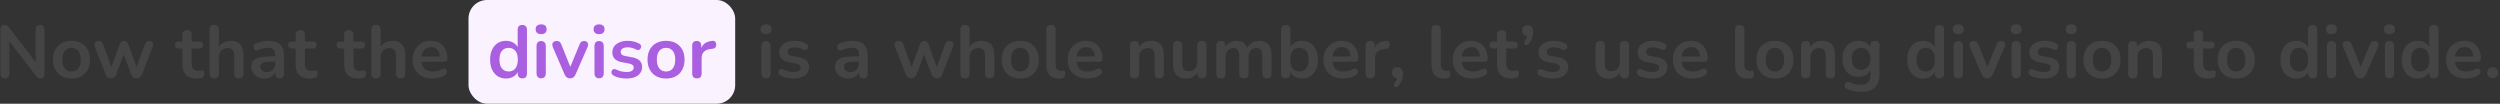 <svg width="675" height="28" viewBox="0 0 675 28" fill="none" xmlns="http://www.w3.org/2000/svg">
<rect x="0" y="0" width="675" height="28" fill="#333333" stroke="none"/>
<path d="M1.33 21.16C0.943 21.16 0.643 21.053 0.43 20.84C0.23 20.627 0.13 20.32 0.13 19.92V8.02C0.13 7.607 0.23 7.293 0.43 7.08C0.643 6.853 0.917 6.74 1.25 6.74C1.557 6.74 1.783 6.8 1.93 6.92C2.09 7.027 2.277 7.213 2.49 7.48L10.15 17.42H9.63V7.96C9.63 7.573 9.73 7.273 9.93 7.06C10.143 6.847 10.443 6.74 10.83 6.74C11.216 6.74 11.51 6.847 11.71 7.06C11.91 7.273 12.01 7.573 12.01 7.96V19.96C12.01 20.333 11.916 20.627 11.73 20.84C11.543 21.053 11.29 21.16 10.97 21.16C10.663 21.16 10.416 21.1 10.23 20.98C10.056 20.86 9.863 20.667 9.65 20.4L2.01 10.46H2.51V19.92C2.51 20.32 2.41 20.627 2.21 20.84C2.01 21.053 1.717 21.16 1.33 21.16ZM19.311 21.2C18.297 21.2 17.417 20.993 16.671 20.58C15.924 20.167 15.344 19.58 14.931 18.82C14.517 18.047 14.311 17.14 14.311 16.1C14.311 15.313 14.424 14.613 14.651 14C14.891 13.373 15.231 12.84 15.671 12.4C16.111 11.947 16.637 11.607 17.251 11.38C17.864 11.14 18.551 11.02 19.311 11.02C20.324 11.02 21.204 11.227 21.951 11.64C22.697 12.053 23.277 12.64 23.691 13.4C24.104 14.16 24.311 15.06 24.311 16.1C24.311 16.887 24.191 17.593 23.951 18.22C23.724 18.847 23.391 19.387 22.951 19.84C22.511 20.28 21.984 20.62 21.371 20.86C20.757 21.087 20.071 21.2 19.311 21.2ZM19.311 19.3C19.804 19.3 20.237 19.18 20.611 18.94C20.984 18.7 21.271 18.347 21.471 17.88C21.684 17.4 21.791 16.807 21.791 16.1C21.791 15.033 21.564 14.24 21.111 13.72C20.657 13.187 20.057 12.92 19.311 12.92C18.817 12.92 18.384 13.04 18.011 13.28C17.637 13.507 17.344 13.86 17.131 14.34C16.931 14.807 16.831 15.393 16.831 16.1C16.831 17.153 17.057 17.953 17.511 18.5C17.964 19.033 18.564 19.3 19.311 19.3ZM29.959 21.16C29.626 21.16 29.339 21.08 29.099 20.92C28.859 20.747 28.666 20.48 28.519 20.12L25.619 12.72C25.499 12.4 25.459 12.12 25.499 11.88C25.552 11.627 25.679 11.427 25.879 11.28C26.079 11.133 26.346 11.06 26.679 11.06C26.972 11.06 27.212 11.133 27.399 11.28C27.586 11.413 27.746 11.673 27.879 12.06L30.299 18.72H29.839L32.339 11.9C32.446 11.607 32.586 11.393 32.759 11.26C32.946 11.127 33.186 11.06 33.479 11.06C33.772 11.06 34.012 11.133 34.199 11.28C34.386 11.413 34.526 11.62 34.619 11.9L37.079 18.72H36.659L39.099 12C39.232 11.64 39.399 11.393 39.599 11.26C39.812 11.127 40.046 11.06 40.299 11.06C40.619 11.06 40.866 11.14 41.039 11.3C41.212 11.46 41.312 11.667 41.339 11.92C41.366 12.16 41.319 12.427 41.199 12.72L38.319 20.12C38.186 20.467 37.992 20.727 37.739 20.9C37.499 21.073 37.212 21.16 36.879 21.16C36.546 21.16 36.252 21.073 35.999 20.9C35.759 20.727 35.572 20.467 35.439 20.12L32.819 13.18H33.959L31.399 20.1C31.266 20.46 31.079 20.727 30.839 20.9C30.599 21.073 30.306 21.16 29.959 21.16ZM53.139 21.2C52.273 21.2 51.546 21.053 50.959 20.76C50.386 20.467 49.959 20.04 49.679 19.48C49.399 18.907 49.259 18.2 49.259 17.36V13.1H48.219C47.899 13.1 47.653 13.02 47.479 12.86C47.306 12.687 47.219 12.453 47.219 12.16C47.219 11.853 47.306 11.62 47.479 11.46C47.653 11.3 47.899 11.22 48.219 11.22H49.259V9.4C49.259 8.987 49.366 8.673 49.579 8.46C49.806 8.247 50.119 8.14 50.519 8.14C50.919 8.14 51.226 8.247 51.439 8.46C51.653 8.673 51.759 8.987 51.759 9.4V11.22H53.879C54.199 11.22 54.446 11.3 54.619 11.46C54.793 11.62 54.879 11.853 54.879 12.16C54.879 12.453 54.793 12.687 54.619 12.86C54.446 13.02 54.199 13.1 53.879 13.1H51.759V17.22C51.759 17.86 51.899 18.34 52.179 18.66C52.459 18.98 52.913 19.14 53.539 19.14C53.766 19.14 53.966 19.12 54.139 19.08C54.313 19.04 54.466 19.013 54.599 19C54.759 18.987 54.893 19.04 54.999 19.16C55.106 19.267 55.159 19.493 55.159 19.84C55.159 20.107 55.113 20.347 55.019 20.56C54.939 20.76 54.786 20.9 54.559 20.98C54.386 21.033 54.159 21.08 53.879 21.12C53.599 21.173 53.353 21.2 53.139 21.2ZM57.829 21.16C57.429 21.16 57.122 21.053 56.909 20.84C56.696 20.613 56.589 20.293 56.589 19.88V8C56.589 7.587 56.696 7.273 56.909 7.06C57.122 6.847 57.429 6.74 57.829 6.74C58.229 6.74 58.536 6.847 58.749 7.06C58.976 7.273 59.089 7.587 59.089 8V13.18H58.809C59.102 12.473 59.556 11.94 60.169 11.58C60.796 11.207 61.502 11.02 62.289 11.02C63.076 11.02 63.722 11.167 64.229 11.46C64.736 11.753 65.116 12.2 65.369 12.8C65.622 13.387 65.749 14.133 65.749 15.04V19.88C65.749 20.293 65.642 20.613 65.429 20.84C65.216 21.053 64.909 21.16 64.509 21.16C64.109 21.16 63.796 21.053 63.569 20.84C63.356 20.613 63.249 20.293 63.249 19.88V15.16C63.249 14.4 63.102 13.847 62.809 13.5C62.529 13.153 62.089 12.98 61.489 12.98C60.756 12.98 60.169 13.213 59.729 13.68C59.302 14.133 59.089 14.74 59.089 15.5V19.88C59.089 20.733 58.669 21.16 57.829 21.16ZM71.508 21.2C70.802 21.2 70.168 21.067 69.608 20.8C69.062 20.52 68.628 20.147 68.308 19.68C68.002 19.213 67.848 18.687 67.848 18.1C67.848 17.38 68.035 16.813 68.408 16.4C68.782 15.973 69.388 15.667 70.228 15.48C71.068 15.293 72.195 15.2 73.608 15.2H74.608V16.64H73.628C72.802 16.64 72.142 16.68 71.648 16.76C71.155 16.84 70.802 16.98 70.588 17.18C70.388 17.367 70.288 17.633 70.288 17.98C70.288 18.42 70.442 18.78 70.748 19.06C71.055 19.34 71.482 19.48 72.028 19.48C72.468 19.48 72.855 19.38 73.188 19.18C73.535 18.967 73.808 18.68 74.008 18.32C74.208 17.96 74.308 17.547 74.308 17.08V14.78C74.308 14.113 74.162 13.633 73.868 13.34C73.575 13.047 73.082 12.9 72.388 12.9C72.002 12.9 71.582 12.947 71.128 13.04C70.688 13.133 70.222 13.293 69.728 13.52C69.475 13.64 69.248 13.673 69.048 13.62C68.862 13.567 68.715 13.46 68.608 13.3C68.502 13.127 68.448 12.94 68.448 12.74C68.448 12.54 68.502 12.347 68.608 12.16C68.715 11.96 68.895 11.813 69.148 11.72C69.762 11.467 70.348 11.287 70.908 11.18C71.482 11.073 72.002 11.02 72.468 11.02C73.428 11.02 74.215 11.167 74.828 11.46C75.455 11.753 75.922 12.2 76.228 12.8C76.535 13.387 76.688 14.147 76.688 15.08V19.88C76.688 20.293 76.588 20.613 76.388 20.84C76.188 21.053 75.902 21.16 75.528 21.16C75.155 21.16 74.862 21.053 74.648 20.84C74.448 20.613 74.348 20.293 74.348 19.88V18.92H74.508C74.415 19.387 74.228 19.793 73.948 20.14C73.682 20.473 73.342 20.733 72.928 20.92C72.515 21.107 72.042 21.2 71.508 21.2ZM83.706 21.2C82.839 21.2 82.112 21.053 81.526 20.76C80.952 20.467 80.526 20.04 80.246 19.48C79.966 18.907 79.826 18.2 79.826 17.36V13.1H78.786C78.466 13.1 78.219 13.02 78.046 12.86C77.872 12.687 77.786 12.453 77.786 12.16C77.786 11.853 77.872 11.62 78.046 11.46C78.219 11.3 78.466 11.22 78.786 11.22H79.826V9.4C79.826 8.987 79.932 8.673 80.146 8.46C80.372 8.247 80.686 8.14 81.086 8.14C81.486 8.14 81.792 8.247 82.006 8.46C82.219 8.673 82.326 8.987 82.326 9.4V11.22H84.446C84.766 11.22 85.012 11.3 85.186 11.46C85.359 11.62 85.446 11.853 85.446 12.16C85.446 12.453 85.359 12.687 85.186 12.86C85.012 13.02 84.766 13.1 84.446 13.1H82.326V17.22C82.326 17.86 82.466 18.34 82.746 18.66C83.026 18.98 83.479 19.14 84.106 19.14C84.332 19.14 84.532 19.12 84.706 19.08C84.879 19.04 85.032 19.013 85.166 19C85.326 18.987 85.459 19.04 85.566 19.16C85.672 19.267 85.726 19.493 85.726 19.84C85.726 20.107 85.679 20.347 85.586 20.56C85.506 20.76 85.352 20.9 85.126 20.98C84.952 21.033 84.726 21.08 84.446 21.12C84.166 21.173 83.919 21.2 83.706 21.2ZM96.811 21.2C95.945 21.2 95.218 21.053 94.631 20.76C94.058 20.467 93.631 20.04 93.351 19.48C93.071 18.907 92.931 18.2 92.931 17.36V13.1H91.891C91.571 13.1 91.325 13.02 91.151 12.86C90.978 12.687 90.891 12.453 90.891 12.16C90.891 11.853 90.978 11.62 91.151 11.46C91.325 11.3 91.571 11.22 91.891 11.22H92.931V9.4C92.931 8.987 93.038 8.673 93.251 8.46C93.478 8.247 93.791 8.14 94.191 8.14C94.591 8.14 94.898 8.247 95.111 8.46C95.325 8.673 95.431 8.987 95.431 9.4V11.22H97.551C97.871 11.22 98.118 11.3 98.291 11.46C98.465 11.62 98.551 11.853 98.551 12.16C98.551 12.453 98.465 12.687 98.291 12.86C98.118 13.02 97.871 13.1 97.551 13.1H95.431V17.22C95.431 17.86 95.571 18.34 95.851 18.66C96.131 18.98 96.585 19.14 97.211 19.14C97.438 19.14 97.638 19.12 97.811 19.08C97.985 19.04 98.138 19.013 98.271 19C98.431 18.987 98.565 19.04 98.671 19.16C98.778 19.267 98.831 19.493 98.831 19.84C98.831 20.107 98.785 20.347 98.691 20.56C98.611 20.76 98.458 20.9 98.231 20.98C98.058 21.033 97.831 21.08 97.551 21.12C97.271 21.173 97.025 21.2 96.811 21.2ZM101.501 21.16C101.101 21.16 100.794 21.053 100.581 20.84C100.368 20.613 100.261 20.293 100.261 19.88V8C100.261 7.587 100.368 7.273 100.581 7.06C100.794 6.847 101.101 6.74 101.501 6.74C101.901 6.74 102.208 6.847 102.421 7.06C102.648 7.273 102.761 7.587 102.761 8V13.18H102.481C102.774 12.473 103.228 11.94 103.841 11.58C104.468 11.207 105.174 11.02 105.961 11.02C106.748 11.02 107.394 11.167 107.901 11.46C108.408 11.753 108.788 12.2 109.041 12.8C109.294 13.387 109.421 14.133 109.421 15.04V19.88C109.421 20.293 109.314 20.613 109.101 20.84C108.888 21.053 108.581 21.16 108.181 21.16C107.781 21.16 107.468 21.053 107.241 20.84C107.028 20.613 106.921 20.293 106.921 19.88V15.16C106.921 14.4 106.774 13.847 106.481 13.5C106.201 13.153 105.761 12.98 105.161 12.98C104.428 12.98 103.841 13.213 103.401 13.68C102.974 14.133 102.761 14.74 102.761 15.5V19.88C102.761 20.733 102.341 21.16 101.501 21.16ZM116.78 21.2C115.673 21.2 114.72 20.993 113.92 20.58C113.12 20.167 112.5 19.58 112.06 18.82C111.633 18.06 111.42 17.16 111.42 16.12C111.42 15.107 111.627 14.22 112.04 13.46C112.467 12.7 113.047 12.107 113.78 11.68C114.527 11.24 115.373 11.02 116.32 11.02C117.013 11.02 117.633 11.133 118.18 11.36C118.74 11.587 119.213 11.913 119.6 12.34C120 12.767 120.3 13.287 120.5 13.9C120.713 14.5 120.82 15.18 120.82 15.94C120.82 16.18 120.733 16.367 120.56 16.5C120.4 16.62 120.167 16.68 119.86 16.68H113.44V15.24H119.06L118.74 15.54C118.74 14.927 118.647 14.413 118.46 14C118.287 13.587 118.027 13.273 117.68 13.06C117.347 12.833 116.927 12.72 116.42 12.72C115.86 12.72 115.38 12.853 114.98 13.12C114.593 13.373 114.293 13.74 114.08 14.22C113.88 14.687 113.78 15.247 113.78 15.9V16.04C113.78 17.133 114.033 17.953 114.54 18.5C115.06 19.033 115.82 19.3 116.82 19.3C117.167 19.3 117.553 19.26 117.98 19.18C118.42 19.087 118.833 18.933 119.22 18.72C119.5 18.56 119.747 18.493 119.96 18.52C120.173 18.533 120.34 18.607 120.46 18.74C120.593 18.873 120.673 19.04 120.7 19.24C120.727 19.427 120.687 19.62 120.58 19.82C120.487 20.02 120.32 20.193 120.08 20.34C119.613 20.633 119.073 20.853 118.46 21C117.86 21.133 117.3 21.2 116.78 21.2Z" fill="#444444"/>
<rect x="126.5" width="72" height="28" rx="5" fill="#FAF2FF"/>
<path d="M136.632 21.2C135.779 21.2 135.026 20.993 134.372 20.58C133.732 20.167 133.232 19.58 132.872 18.82C132.512 18.047 132.332 17.14 132.332 16.1C132.332 15.047 132.512 14.147 132.872 13.4C133.232 12.64 133.732 12.053 134.372 11.64C135.026 11.227 135.779 11.02 136.632 11.02C137.446 11.02 138.152 11.22 138.752 11.62C139.366 12.02 139.779 12.547 139.992 13.2H139.772V8C139.772 7.587 139.879 7.273 140.092 7.06C140.306 6.847 140.612 6.74 141.012 6.74C141.412 6.74 141.719 6.847 141.932 7.06C142.159 7.273 142.272 7.587 142.272 8V19.88C142.272 20.293 142.166 20.613 141.952 20.84C141.739 21.053 141.432 21.16 141.032 21.16C140.632 21.16 140.326 21.053 140.112 20.84C139.899 20.613 139.792 20.293 139.792 19.88V18.32L140.012 18.92C139.812 19.613 139.406 20.167 138.792 20.58C138.179 20.993 137.459 21.2 136.632 21.2ZM137.332 19.3C137.826 19.3 138.259 19.18 138.632 18.94C139.006 18.7 139.292 18.347 139.492 17.88C139.706 17.4 139.812 16.807 139.812 16.1C139.812 15.033 139.586 14.24 139.132 13.72C138.679 13.187 138.079 12.92 137.332 12.92C136.839 12.92 136.406 13.04 136.032 13.28C135.659 13.507 135.366 13.86 135.152 14.34C134.952 14.807 134.852 15.393 134.852 16.1C134.852 17.153 135.079 17.953 135.532 18.5C135.986 19.033 136.586 19.3 137.332 19.3ZM146.104 21.14C145.704 21.14 145.398 21.02 145.184 20.78C144.971 20.54 144.864 20.207 144.864 19.78V12.44C144.864 12 144.971 11.667 145.184 11.44C145.398 11.2 145.704 11.08 146.104 11.08C146.504 11.08 146.811 11.2 147.024 11.44C147.251 11.667 147.364 12 147.364 12.44V19.78C147.364 20.207 147.258 20.54 147.044 20.78C146.831 21.02 146.518 21.14 146.104 21.14ZM146.104 9.22C145.638 9.22 145.271 9.107 145.004 8.88C144.751 8.64 144.624 8.313 144.624 7.9C144.624 7.473 144.751 7.147 145.004 6.92C145.271 6.693 145.638 6.58 146.104 6.58C146.584 6.58 146.951 6.693 147.204 6.92C147.458 7.147 147.584 7.473 147.584 7.9C147.584 8.313 147.458 8.64 147.204 8.88C146.951 9.107 146.584 9.22 146.104 9.22ZM153.922 21.16C153.589 21.16 153.295 21.073 153.042 20.9C152.802 20.727 152.602 20.46 152.442 20.1L149.262 12.72C149.142 12.427 149.095 12.153 149.122 11.9C149.162 11.647 149.282 11.447 149.482 11.3C149.695 11.14 149.982 11.06 150.342 11.06C150.649 11.06 150.895 11.133 151.082 11.28C151.269 11.413 151.435 11.673 151.582 12.06L154.282 18.8H153.682L156.462 12.04C156.609 11.667 156.775 11.413 156.962 11.28C157.162 11.133 157.429 11.06 157.762 11.06C158.055 11.06 158.289 11.14 158.462 11.3C158.635 11.447 158.742 11.647 158.782 11.9C158.822 12.14 158.775 12.407 158.642 12.7L155.402 20.1C155.255 20.46 155.055 20.727 154.802 20.9C154.562 21.073 154.269 21.16 153.922 21.16ZM161.749 21.14C161.349 21.14 161.042 21.02 160.829 20.78C160.616 20.54 160.509 20.207 160.509 19.78V12.44C160.509 12 160.616 11.667 160.829 11.44C161.042 11.2 161.349 11.08 161.749 11.08C162.149 11.08 162.456 11.2 162.669 11.44C162.896 11.667 163.009 12 163.009 12.44V19.78C163.009 20.207 162.902 20.54 162.689 20.78C162.476 21.02 162.162 21.14 161.749 21.14ZM161.749 9.22C161.282 9.22 160.916 9.107 160.649 8.88C160.396 8.64 160.269 8.313 160.269 7.9C160.269 7.473 160.396 7.147 160.649 6.92C160.916 6.693 161.282 6.58 161.749 6.58C162.229 6.58 162.596 6.693 162.849 6.92C163.102 7.147 163.229 7.473 163.229 7.9C163.229 8.313 163.102 8.64 162.849 8.88C162.596 9.107 162.229 9.22 161.749 9.22ZM169.187 21.2C168.613 21.2 168.007 21.14 167.367 21.02C166.727 20.9 166.153 20.693 165.647 20.4C165.433 20.267 165.28 20.113 165.187 19.94C165.107 19.753 165.073 19.573 165.087 19.4C165.113 19.213 165.18 19.053 165.287 18.92C165.407 18.787 165.553 18.7 165.727 18.66C165.913 18.62 166.113 18.653 166.327 18.76C166.86 19.013 167.36 19.193 167.827 19.3C168.293 19.393 168.753 19.44 169.207 19.44C169.847 19.44 170.32 19.333 170.627 19.12C170.947 18.893 171.107 18.6 171.107 18.24C171.107 17.933 171 17.7 170.787 17.54C170.587 17.367 170.28 17.24 169.867 17.16L167.867 16.78C167.04 16.62 166.407 16.32 165.967 15.88C165.54 15.427 165.327 14.847 165.327 14.14C165.327 13.5 165.5 12.947 165.847 12.48C166.207 12.013 166.7 11.653 167.327 11.4C167.953 11.147 168.673 11.02 169.487 11.02C170.073 11.02 170.62 11.087 171.127 11.22C171.647 11.34 172.147 11.533 172.627 11.8C172.827 11.907 172.96 12.047 173.027 12.22C173.107 12.393 173.127 12.573 173.087 12.76C173.047 12.933 172.967 13.093 172.847 13.24C172.727 13.373 172.573 13.46 172.387 13.5C172.213 13.527 172.013 13.487 171.787 13.38C171.373 13.167 170.973 13.013 170.587 12.92C170.213 12.827 169.853 12.78 169.507 12.78C168.853 12.78 168.367 12.893 168.047 13.12C167.74 13.347 167.587 13.647 167.587 14.02C167.587 14.3 167.68 14.533 167.867 14.72C168.053 14.907 168.34 15.033 168.727 15.1L170.727 15.48C171.593 15.64 172.247 15.933 172.687 16.36C173.14 16.787 173.367 17.36 173.367 18.08C173.367 19.053 172.987 19.82 172.227 20.38C171.467 20.927 170.453 21.2 169.187 21.2ZM179.832 21.2C178.819 21.2 177.939 20.993 177.192 20.58C176.446 20.167 175.866 19.58 175.452 18.82C175.039 18.047 174.832 17.14 174.832 16.1C174.832 15.313 174.946 14.613 175.172 14C175.412 13.373 175.752 12.84 176.192 12.4C176.632 11.947 177.159 11.607 177.772 11.38C178.386 11.14 179.072 11.02 179.832 11.02C180.846 11.02 181.726 11.227 182.472 11.64C183.219 12.053 183.799 12.64 184.212 13.4C184.626 14.16 184.832 15.06 184.832 16.1C184.832 16.887 184.712 17.593 184.472 18.22C184.246 18.847 183.912 19.387 183.472 19.84C183.032 20.28 182.506 20.62 181.892 20.86C181.279 21.087 180.592 21.2 179.832 21.2ZM179.832 19.3C180.326 19.3 180.759 19.18 181.132 18.94C181.506 18.7 181.792 18.347 181.992 17.88C182.206 17.4 182.312 16.807 182.312 16.1C182.312 15.033 182.086 14.24 181.632 13.72C181.179 13.187 180.579 12.92 179.832 12.92C179.339 12.92 178.906 13.04 178.532 13.28C178.159 13.507 177.866 13.86 177.652 14.34C177.452 14.807 177.352 15.393 177.352 16.1C177.352 17.153 177.579 17.953 178.032 18.5C178.486 19.033 179.086 19.3 179.832 19.3ZM188.176 21.16C187.762 21.16 187.442 21.053 187.216 20.84C187.002 20.613 186.896 20.293 186.896 19.88V12.32C186.896 11.907 187.002 11.593 187.216 11.38C187.429 11.167 187.729 11.06 188.116 11.06C188.502 11.06 188.802 11.167 189.016 11.38C189.229 11.593 189.336 11.907 189.336 12.32V13.58H189.136C189.322 12.78 189.689 12.173 190.236 11.76C190.782 11.347 191.509 11.1 192.416 11.02C192.696 10.993 192.916 11.067 193.076 11.24C193.249 11.4 193.349 11.653 193.376 12C193.402 12.333 193.322 12.607 193.136 12.82C192.962 13.02 192.696 13.14 192.336 13.18L191.896 13.22C191.082 13.3 190.469 13.553 190.056 13.98C189.642 14.393 189.436 14.98 189.436 15.74V19.88C189.436 20.293 189.329 20.613 189.116 20.84C188.902 21.053 188.589 21.16 188.176 21.16Z" fill="#AA5EE0"/>
<path d="M206.829 21.14C206.429 21.14 206.122 21.02 205.909 20.78C205.696 20.54 205.589 20.207 205.589 19.78V12.44C205.589 12 205.696 11.667 205.909 11.44C206.122 11.2 206.429 11.08 206.829 11.08C207.229 11.08 207.536 11.2 207.749 11.44C207.976 11.667 208.089 12 208.089 12.44V19.78C208.089 20.207 207.982 20.54 207.769 20.78C207.556 21.02 207.242 21.14 206.829 21.14ZM206.829 9.22C206.362 9.22 205.996 9.107 205.729 8.88C205.476 8.64 205.349 8.313 205.349 7.9C205.349 7.473 205.476 7.147 205.729 6.92C205.996 6.693 206.362 6.58 206.829 6.58C207.309 6.58 207.676 6.693 207.929 6.92C208.182 7.147 208.309 7.473 208.309 7.9C208.309 8.313 208.182 8.64 207.929 8.88C207.676 9.107 207.309 9.22 206.829 9.22ZM214.267 21.2C213.693 21.2 213.087 21.14 212.447 21.02C211.807 20.9 211.233 20.693 210.727 20.4C210.513 20.267 210.36 20.113 210.267 19.94C210.187 19.753 210.153 19.573 210.167 19.4C210.193 19.213 210.26 19.053 210.367 18.92C210.487 18.787 210.633 18.7 210.807 18.66C210.993 18.62 211.193 18.653 211.407 18.76C211.94 19.013 212.44 19.193 212.907 19.3C213.373 19.393 213.833 19.44 214.287 19.44C214.927 19.44 215.4 19.333 215.707 19.12C216.027 18.893 216.187 18.6 216.187 18.24C216.187 17.933 216.08 17.7 215.867 17.54C215.667 17.367 215.36 17.24 214.947 17.16L212.947 16.78C212.12 16.62 211.487 16.32 211.047 15.88C210.62 15.427 210.407 14.847 210.407 14.14C210.407 13.5 210.58 12.947 210.927 12.48C211.287 12.013 211.78 11.653 212.407 11.4C213.033 11.147 213.753 11.02 214.567 11.02C215.153 11.02 215.7 11.087 216.207 11.22C216.727 11.34 217.227 11.533 217.707 11.8C217.907 11.907 218.04 12.047 218.107 12.22C218.187 12.393 218.207 12.573 218.167 12.76C218.127 12.933 218.047 13.093 217.927 13.24C217.807 13.373 217.653 13.46 217.467 13.5C217.293 13.527 217.093 13.487 216.867 13.38C216.453 13.167 216.053 13.013 215.667 12.92C215.293 12.827 214.933 12.78 214.587 12.78C213.933 12.78 213.447 12.893 213.127 13.12C212.82 13.347 212.667 13.647 212.667 14.02C212.667 14.3 212.76 14.533 212.947 14.72C213.133 14.907 213.42 15.033 213.807 15.1L215.807 15.48C216.673 15.64 217.327 15.933 217.767 16.36C218.22 16.787 218.447 17.36 218.447 18.08C218.447 19.053 218.067 19.82 217.307 20.38C216.547 20.927 215.533 21.2 214.267 21.2ZM229.102 21.2C228.395 21.2 227.762 21.067 227.202 20.8C226.655 20.52 226.222 20.147 225.902 19.68C225.595 19.213 225.442 18.687 225.442 18.1C225.442 17.38 225.629 16.813 226.002 16.4C226.375 15.973 226.982 15.667 227.822 15.48C228.662 15.293 229.789 15.2 231.202 15.2H232.202V16.64H231.222C230.395 16.64 229.735 16.68 229.242 16.76C228.749 16.84 228.395 16.98 228.182 17.18C227.982 17.367 227.882 17.633 227.882 17.98C227.882 18.42 228.035 18.78 228.342 19.06C228.649 19.34 229.075 19.48 229.622 19.48C230.062 19.48 230.449 19.38 230.782 19.18C231.129 18.967 231.402 18.68 231.602 18.32C231.802 17.96 231.902 17.547 231.902 17.08V14.78C231.902 14.113 231.755 13.633 231.462 13.34C231.169 13.047 230.675 12.9 229.982 12.9C229.595 12.9 229.175 12.947 228.722 13.04C228.282 13.133 227.815 13.293 227.322 13.52C227.069 13.64 226.842 13.673 226.642 13.62C226.455 13.567 226.309 13.46 226.202 13.3C226.095 13.127 226.042 12.94 226.042 12.74C226.042 12.54 226.095 12.347 226.202 12.16C226.309 11.96 226.489 11.813 226.742 11.72C227.355 11.467 227.942 11.287 228.502 11.18C229.075 11.073 229.595 11.02 230.062 11.02C231.022 11.02 231.809 11.167 232.422 11.46C233.049 11.753 233.515 12.2 233.822 12.8C234.129 13.387 234.282 14.147 234.282 15.08V19.88C234.282 20.293 234.182 20.613 233.982 20.84C233.782 21.053 233.495 21.16 233.122 21.16C232.749 21.16 232.455 21.053 232.242 20.84C232.042 20.613 231.942 20.293 231.942 19.88V18.92H232.102C232.009 19.387 231.822 19.793 231.542 20.14C231.275 20.473 230.935 20.733 230.522 20.92C230.109 21.107 229.635 21.2 229.102 21.2ZM246.029 21.16C245.696 21.16 245.409 21.08 245.169 20.92C244.929 20.747 244.736 20.48 244.589 20.12L241.689 12.72C241.569 12.4 241.529 12.12 241.569 11.88C241.623 11.627 241.749 11.427 241.949 11.28C242.149 11.133 242.416 11.06 242.749 11.06C243.043 11.06 243.283 11.133 243.469 11.28C243.656 11.413 243.816 11.673 243.949 12.06L246.369 18.72H245.909L248.409 11.9C248.516 11.607 248.656 11.393 248.829 11.26C249.016 11.127 249.256 11.06 249.549 11.06C249.843 11.06 250.083 11.133 250.269 11.28C250.456 11.413 250.596 11.62 250.689 11.9L253.149 18.72H252.729L255.169 12C255.303 11.64 255.469 11.393 255.669 11.26C255.883 11.127 256.116 11.06 256.369 11.06C256.689 11.06 256.936 11.14 257.109 11.3C257.283 11.46 257.383 11.667 257.409 11.92C257.436 12.16 257.389 12.427 257.269 12.72L254.389 20.12C254.256 20.467 254.063 20.727 253.809 20.9C253.569 21.073 253.283 21.16 252.949 21.16C252.616 21.16 252.323 21.073 252.069 20.9C251.829 20.727 251.643 20.467 251.509 20.12L248.889 13.18H250.029L247.469 20.1C247.336 20.46 247.149 20.727 246.909 20.9C246.669 21.073 246.376 21.16 246.029 21.16ZM260.54 21.16C260.14 21.16 259.833 21.053 259.62 20.84C259.407 20.613 259.3 20.293 259.3 19.88V8C259.3 7.587 259.407 7.273 259.62 7.06C259.833 6.847 260.14 6.74 260.54 6.74C260.94 6.74 261.247 6.847 261.46 7.06C261.687 7.273 261.8 7.587 261.8 8V13.18H261.52C261.813 12.473 262.267 11.94 262.88 11.58C263.507 11.207 264.213 11.02 265 11.02C265.787 11.02 266.433 11.167 266.94 11.46C267.447 11.753 267.827 12.2 268.08 12.8C268.333 13.387 268.46 14.133 268.46 15.04V19.88C268.46 20.293 268.353 20.613 268.14 20.84C267.927 21.053 267.62 21.16 267.22 21.16C266.82 21.16 266.507 21.053 266.28 20.84C266.067 20.613 265.96 20.293 265.96 19.88V15.16C265.96 14.4 265.813 13.847 265.52 13.5C265.24 13.153 264.8 12.98 264.2 12.98C263.467 12.98 262.88 13.213 262.44 13.68C262.013 14.133 261.8 14.74 261.8 15.5V19.88C261.8 20.733 261.38 21.16 260.54 21.16ZM275.459 21.2C274.446 21.2 273.566 20.993 272.819 20.58C272.073 20.167 271.493 19.58 271.079 18.82C270.666 18.047 270.459 17.14 270.459 16.1C270.459 15.313 270.573 14.613 270.799 14C271.039 13.373 271.379 12.84 271.819 12.4C272.259 11.947 272.786 11.607 273.399 11.38C274.013 11.14 274.699 11.02 275.459 11.02C276.473 11.02 277.353 11.227 278.099 11.64C278.846 12.053 279.426 12.64 279.839 13.4C280.253 14.16 280.459 15.06 280.459 16.1C280.459 16.887 280.339 17.593 280.099 18.22C279.873 18.847 279.539 19.387 279.099 19.84C278.659 20.28 278.133 20.62 277.519 20.86C276.906 21.087 276.219 21.2 275.459 21.2ZM275.459 19.3C275.953 19.3 276.386 19.18 276.759 18.94C277.133 18.7 277.419 18.347 277.619 17.88C277.833 17.4 277.939 16.807 277.939 16.1C277.939 15.033 277.713 14.24 277.259 13.72C276.806 13.187 276.206 12.92 275.459 12.92C274.966 12.92 274.533 13.04 274.159 13.28C273.786 13.507 273.493 13.86 273.279 14.34C273.079 14.807 272.979 15.393 272.979 16.1C272.979 17.153 273.206 17.953 273.659 18.5C274.113 19.033 274.713 19.3 275.459 19.3ZM285.863 21.2C284.756 21.2 283.923 20.887 283.363 20.26C282.803 19.62 282.523 18.687 282.523 17.46V8C282.523 7.587 282.629 7.273 282.843 7.06C283.056 6.847 283.363 6.74 283.763 6.74C284.163 6.74 284.469 6.847 284.683 7.06C284.909 7.273 285.023 7.587 285.023 8V17.34C285.023 17.953 285.149 18.407 285.403 18.7C285.669 18.993 286.043 19.14 286.523 19.14C286.629 19.14 286.729 19.14 286.823 19.14C286.916 19.127 287.009 19.113 287.103 19.1C287.289 19.073 287.416 19.127 287.483 19.26C287.549 19.38 287.583 19.633 287.583 20.02C287.583 20.353 287.516 20.613 287.383 20.8C287.249 20.987 287.029 21.1 286.723 21.14C286.589 21.153 286.449 21.167 286.303 21.18C286.156 21.193 286.009 21.2 285.863 21.2ZM293.632 21.2C292.525 21.2 291.572 20.993 290.772 20.58C289.972 20.167 289.352 19.58 288.912 18.82C288.485 18.06 288.272 17.16 288.272 16.12C288.272 15.107 288.478 14.22 288.892 13.46C289.318 12.7 289.898 12.107 290.632 11.68C291.378 11.24 292.225 11.02 293.172 11.02C293.865 11.02 294.485 11.133 295.032 11.36C295.592 11.587 296.065 11.913 296.452 12.34C296.852 12.767 297.152 13.287 297.352 13.9C297.565 14.5 297.672 15.18 297.672 15.94C297.672 16.18 297.585 16.367 297.412 16.5C297.252 16.62 297.018 16.68 296.712 16.68H290.292V15.24H295.912L295.592 15.54C295.592 14.927 295.498 14.413 295.312 14C295.138 13.587 294.878 13.273 294.532 13.06C294.198 12.833 293.778 12.72 293.272 12.72C292.712 12.72 292.232 12.853 291.832 13.12C291.445 13.373 291.145 13.74 290.932 14.22C290.732 14.687 290.632 15.247 290.632 15.9V16.04C290.632 17.133 290.885 17.953 291.392 18.5C291.912 19.033 292.672 19.3 293.672 19.3C294.018 19.3 294.405 19.26 294.832 19.18C295.272 19.087 295.685 18.933 296.072 18.72C296.352 18.56 296.598 18.493 296.812 18.52C297.025 18.533 297.192 18.607 297.312 18.74C297.445 18.873 297.525 19.04 297.552 19.24C297.578 19.427 297.538 19.62 297.432 19.82C297.338 20.02 297.172 20.193 296.932 20.34C296.465 20.633 295.925 20.853 295.312 21C294.712 21.133 294.152 21.2 293.632 21.2ZM306.321 21.16C305.921 21.16 305.615 21.053 305.401 20.84C305.188 20.613 305.081 20.293 305.081 19.88V12.32C305.081 11.907 305.188 11.593 305.401 11.38C305.615 11.167 305.915 11.06 306.301 11.06C306.688 11.06 306.988 11.167 307.201 11.38C307.415 11.593 307.521 11.907 307.521 12.32V13.68L307.301 13.18C307.595 12.473 308.048 11.94 308.661 11.58C309.288 11.207 309.995 11.02 310.781 11.02C311.568 11.02 312.215 11.167 312.721 11.46C313.228 11.753 313.608 12.2 313.861 12.8C314.115 13.387 314.241 14.133 314.241 15.04V19.88C314.241 20.293 314.135 20.613 313.921 20.84C313.708 21.053 313.401 21.16 313.001 21.16C312.601 21.16 312.288 21.053 312.061 20.84C311.848 20.613 311.741 20.293 311.741 19.88V15.16C311.741 14.4 311.595 13.847 311.301 13.5C311.021 13.153 310.581 12.98 309.981 12.98C309.248 12.98 308.661 13.213 308.221 13.68C307.795 14.133 307.581 14.74 307.581 15.5V19.88C307.581 20.733 307.161 21.16 306.321 21.16ZM320.32 21.2C319.507 21.2 318.834 21.053 318.3 20.76C317.767 20.453 317.367 20 317.1 19.4C316.847 18.8 316.72 18.053 316.72 17.16V12.32C316.72 11.893 316.827 11.58 317.04 11.38C317.254 11.167 317.56 11.06 317.96 11.06C318.36 11.06 318.667 11.167 318.88 11.38C319.107 11.58 319.22 11.893 319.22 12.32V17.2C319.22 17.893 319.36 18.407 319.64 18.74C319.92 19.073 320.367 19.24 320.98 19.24C321.647 19.24 322.194 19.013 322.62 18.56C323.047 18.093 323.26 17.48 323.26 16.72V12.32C323.26 11.893 323.367 11.58 323.58 11.38C323.794 11.167 324.1 11.06 324.5 11.06C324.9 11.06 325.207 11.167 325.42 11.38C325.647 11.58 325.76 11.893 325.76 12.32V19.88C325.76 20.733 325.354 21.16 324.54 21.16C324.154 21.16 323.854 21.053 323.64 20.84C323.427 20.613 323.32 20.293 323.32 19.88V18.36L323.6 18.96C323.32 19.68 322.894 20.233 322.32 20.62C321.76 21.007 321.094 21.2 320.32 21.2ZM329.643 21.16C329.243 21.16 328.936 21.053 328.723 20.84C328.509 20.613 328.403 20.293 328.403 19.88V12.32C328.403 11.907 328.509 11.593 328.723 11.38C328.936 11.167 329.236 11.06 329.623 11.06C330.009 11.06 330.309 11.167 330.523 11.38C330.736 11.593 330.843 11.907 330.843 12.32V13.78L330.623 13.18C330.889 12.513 331.303 11.987 331.863 11.6C332.423 11.213 333.089 11.02 333.863 11.02C334.649 11.02 335.296 11.207 335.803 11.58C336.309 11.953 336.663 12.527 336.863 13.3H336.583C336.849 12.593 337.289 12.04 337.903 11.64C338.516 11.227 339.223 11.02 340.023 11.02C340.769 11.02 341.383 11.167 341.863 11.46C342.356 11.753 342.723 12.2 342.963 12.8C343.203 13.387 343.323 14.133 343.323 15.04V19.88C343.323 20.293 343.209 20.613 342.983 20.84C342.769 21.053 342.463 21.16 342.063 21.16C341.663 21.16 341.356 21.053 341.143 20.84C340.929 20.613 340.823 20.293 340.823 19.88V15.14C340.823 14.393 340.696 13.847 340.443 13.5C340.203 13.153 339.789 12.98 339.203 12.98C338.549 12.98 338.036 13.213 337.663 13.68C337.289 14.133 337.103 14.767 337.103 15.58V19.88C337.103 20.293 336.996 20.613 336.783 20.84C336.569 21.053 336.263 21.16 335.863 21.16C335.463 21.16 335.149 21.053 334.923 20.84C334.709 20.613 334.603 20.293 334.603 19.88V15.14C334.603 14.393 334.476 13.847 334.223 13.5C333.983 13.153 333.576 12.98 333.003 12.98C332.349 12.98 331.836 13.213 331.463 13.68C331.089 14.133 330.903 14.767 330.903 15.58V19.88C330.903 20.733 330.483 21.16 329.643 21.16ZM351.542 21.2C350.715 21.2 349.988 20.993 349.362 20.58C348.748 20.167 348.342 19.613 348.142 18.92L348.362 18.42V19.88C348.362 20.293 348.255 20.613 348.042 20.84C347.828 21.053 347.528 21.16 347.142 21.16C346.742 21.16 346.435 21.053 346.222 20.84C346.008 20.613 345.902 20.293 345.902 19.88V8C345.902 7.587 346.008 7.273 346.222 7.06C346.435 6.847 346.742 6.74 347.142 6.74C347.542 6.74 347.848 6.847 348.062 7.06C348.288 7.273 348.402 7.587 348.402 8V13.2H348.162C348.375 12.547 348.788 12.02 349.402 11.62C350.015 11.22 350.728 11.02 351.542 11.02C352.408 11.02 353.162 11.227 353.802 11.64C354.442 12.053 354.942 12.64 355.302 13.4C355.662 14.147 355.842 15.047 355.842 16.1C355.842 17.14 355.662 18.047 355.302 18.82C354.942 19.58 354.435 20.167 353.782 20.58C353.142 20.993 352.395 21.2 351.542 21.2ZM350.842 19.3C351.335 19.3 351.768 19.18 352.142 18.94C352.515 18.7 352.802 18.347 353.002 17.88C353.215 17.4 353.322 16.807 353.322 16.1C353.322 15.033 353.095 14.24 352.642 13.72C352.188 13.187 351.588 12.92 350.842 12.92C350.348 12.92 349.915 13.04 349.542 13.28C349.168 13.507 348.875 13.86 348.662 14.34C348.462 14.807 348.362 15.393 348.362 16.1C348.362 17.153 348.588 17.953 349.042 18.5C349.495 19.033 350.095 19.3 350.842 19.3ZM362.714 21.2C361.607 21.2 360.654 20.993 359.854 20.58C359.054 20.167 358.434 19.58 357.994 18.82C357.567 18.06 357.354 17.16 357.354 16.12C357.354 15.107 357.56 14.22 357.974 13.46C358.4 12.7 358.98 12.107 359.714 11.68C360.46 11.24 361.307 11.02 362.254 11.02C362.947 11.02 363.567 11.133 364.114 11.36C364.674 11.587 365.147 11.913 365.534 12.34C365.934 12.767 366.234 13.287 366.434 13.9C366.647 14.5 366.754 15.18 366.754 15.94C366.754 16.18 366.667 16.367 366.494 16.5C366.334 16.62 366.1 16.68 365.794 16.68H359.374V15.24H364.994L364.674 15.54C364.674 14.927 364.58 14.413 364.394 14C364.22 13.587 363.96 13.273 363.614 13.06C363.28 12.833 362.86 12.72 362.354 12.72C361.794 12.72 361.314 12.853 360.914 13.12C360.527 13.373 360.227 13.74 360.014 14.22C359.814 14.687 359.714 15.247 359.714 15.9V16.04C359.714 17.133 359.967 17.953 360.474 18.5C360.994 19.033 361.754 19.3 362.754 19.3C363.1 19.3 363.487 19.26 363.914 19.18C364.354 19.087 364.767 18.933 365.154 18.72C365.434 18.56 365.68 18.493 365.894 18.52C366.107 18.533 366.274 18.607 366.394 18.74C366.527 18.873 366.607 19.04 366.634 19.24C366.66 19.427 366.62 19.62 366.514 19.82C366.42 20.02 366.254 20.193 366.014 20.34C365.547 20.633 365.007 20.853 364.394 21C363.794 21.133 363.234 21.2 362.714 21.2ZM370.014 21.16C369.6 21.16 369.28 21.053 369.054 20.84C368.84 20.613 368.734 20.293 368.734 19.88V12.32C368.734 11.907 368.84 11.593 369.054 11.38C369.267 11.167 369.567 11.06 369.954 11.06C370.34 11.06 370.64 11.167 370.854 11.38C371.067 11.593 371.174 11.907 371.174 12.32V13.58H370.974C371.16 12.78 371.527 12.173 372.074 11.76C372.62 11.347 373.347 11.1 374.254 11.02C374.534 10.993 374.754 11.067 374.914 11.24C375.087 11.4 375.187 11.653 375.214 12C375.24 12.333 375.16 12.607 374.974 12.82C374.8 13.02 374.534 13.14 374.174 13.18L373.734 13.22C372.92 13.3 372.307 13.553 371.894 13.98C371.48 14.393 371.274 14.98 371.274 15.74V19.88C371.274 20.293 371.167 20.613 370.954 20.84C370.74 21.053 370.427 21.16 370.014 21.16ZM377.636 23.14C377.463 23.353 377.276 23.473 377.076 23.5C376.89 23.54 376.723 23.507 376.576 23.4C376.43 23.293 376.35 23.14 376.336 22.94C376.323 22.753 376.41 22.547 376.596 22.32C376.863 21.987 377.043 21.653 377.136 21.32C377.23 20.987 377.276 20.687 377.276 20.42L377.376 21.1C376.91 21.1 376.53 20.967 376.236 20.7C375.956 20.42 375.816 20.053 375.816 19.6C375.816 19.173 375.95 18.827 376.216 18.56C376.483 18.28 376.843 18.14 377.296 18.14C377.763 18.14 378.13 18.3 378.396 18.62C378.663 18.927 378.796 19.373 378.796 19.96C378.796 20.28 378.763 20.613 378.696 20.96C378.643 21.293 378.53 21.64 378.356 22C378.196 22.373 377.956 22.753 377.636 23.14ZM389.847 21.2C388.74 21.2 387.907 20.887 387.347 20.26C386.787 19.62 386.507 18.687 386.507 17.46V8C386.507 7.587 386.614 7.273 386.827 7.06C387.04 6.847 387.347 6.74 387.747 6.74C388.147 6.74 388.454 6.847 388.667 7.06C388.894 7.273 389.007 7.587 389.007 8V17.34C389.007 17.953 389.134 18.407 389.387 18.7C389.654 18.993 390.027 19.14 390.507 19.14C390.614 19.14 390.714 19.14 390.807 19.14C390.9 19.127 390.994 19.113 391.087 19.1C391.274 19.073 391.4 19.127 391.467 19.26C391.534 19.38 391.567 19.633 391.567 20.02C391.567 20.353 391.5 20.613 391.367 20.8C391.234 20.987 391.014 21.1 390.707 21.14C390.574 21.153 390.434 21.167 390.287 21.18C390.14 21.193 389.994 21.2 389.847 21.2ZM397.616 21.2C396.509 21.2 395.556 20.993 394.756 20.58C393.956 20.167 393.336 19.58 392.896 18.82C392.469 18.06 392.256 17.16 392.256 16.12C392.256 15.107 392.463 14.22 392.876 13.46C393.303 12.7 393.883 12.107 394.616 11.68C395.363 11.24 396.209 11.02 397.156 11.02C397.849 11.02 398.469 11.133 399.016 11.36C399.576 11.587 400.049 11.913 400.436 12.34C400.836 12.767 401.136 13.287 401.336 13.9C401.549 14.5 401.656 15.18 401.656 15.94C401.656 16.18 401.569 16.367 401.396 16.5C401.236 16.62 401.003 16.68 400.696 16.68H394.276V15.24H399.896L399.576 15.54C399.576 14.927 399.483 14.413 399.296 14C399.123 13.587 398.863 13.273 398.516 13.06C398.183 12.833 397.763 12.72 397.256 12.72C396.696 12.72 396.216 12.853 395.816 13.12C395.429 13.373 395.129 13.74 394.916 14.22C394.716 14.687 394.616 15.247 394.616 15.9V16.04C394.616 17.133 394.869 17.953 395.376 18.5C395.896 19.033 396.656 19.3 397.656 19.3C398.003 19.3 398.389 19.26 398.816 19.18C399.256 19.087 399.669 18.933 400.056 18.72C400.336 18.56 400.583 18.493 400.796 18.52C401.009 18.533 401.176 18.607 401.296 18.74C401.429 18.873 401.509 19.04 401.536 19.24C401.563 19.427 401.523 19.62 401.416 19.82C401.323 20.02 401.156 20.193 400.916 20.34C400.449 20.633 399.909 20.853 399.296 21C398.696 21.133 398.136 21.2 397.616 21.2ZM408.077 21.2C407.21 21.2 406.484 21.053 405.897 20.76C405.324 20.467 404.897 20.04 404.617 19.48C404.337 18.907 404.197 18.2 404.197 17.36V13.1H403.157C402.837 13.1 402.59 13.02 402.417 12.86C402.244 12.687 402.157 12.453 402.157 12.16C402.157 11.853 402.244 11.62 402.417 11.46C402.59 11.3 402.837 11.22 403.157 11.22H404.197V9.4C404.197 8.987 404.304 8.673 404.517 8.46C404.744 8.247 405.057 8.14 405.457 8.14C405.857 8.14 406.164 8.247 406.377 8.46C406.59 8.673 406.697 8.987 406.697 9.4V11.22H408.817C409.137 11.22 409.384 11.3 409.557 11.46C409.73 11.62 409.817 11.853 409.817 12.16C409.817 12.453 409.73 12.687 409.557 12.86C409.384 13.02 409.137 13.1 408.817 13.1H406.697V17.22C406.697 17.86 406.837 18.34 407.117 18.66C407.397 18.98 407.85 19.14 408.477 19.14C408.704 19.14 408.904 19.12 409.077 19.08C409.25 19.04 409.404 19.013 409.537 19C409.697 18.987 409.83 19.04 409.937 19.16C410.044 19.267 410.097 19.493 410.097 19.84C410.097 20.107 410.05 20.347 409.957 20.56C409.877 20.76 409.724 20.9 409.497 20.98C409.324 21.033 409.097 21.08 408.817 21.12C408.537 21.173 408.29 21.2 408.077 21.2ZM412.793 11.8C412.619 12.013 412.433 12.133 412.233 12.16C412.046 12.187 411.879 12.153 411.733 12.06C411.586 11.953 411.506 11.807 411.493 11.62C411.479 11.42 411.566 11.207 411.753 10.98C412.019 10.647 412.199 10.313 412.293 9.98C412.386 9.647 412.433 9.353 412.433 9.1L412.533 9.76C412.066 9.76 411.686 9.627 411.393 9.36C411.113 9.093 410.973 8.733 410.973 8.28C410.973 7.84 411.106 7.487 411.373 7.22C411.639 6.94 411.999 6.8 412.453 6.8C412.919 6.8 413.286 6.96 413.553 7.28C413.819 7.587 413.953 8.033 413.953 8.62C413.953 8.94 413.919 9.273 413.853 9.62C413.799 9.953 413.686 10.307 413.513 10.68C413.353 11.04 413.113 11.413 412.793 11.8ZM419.247 21.2C418.674 21.2 418.067 21.14 417.427 21.02C416.787 20.9 416.214 20.693 415.707 20.4C415.494 20.267 415.341 20.113 415.247 19.94C415.167 19.753 415.134 19.573 415.147 19.4C415.174 19.213 415.241 19.053 415.347 18.92C415.467 18.787 415.614 18.7 415.787 18.66C415.974 18.62 416.174 18.653 416.387 18.76C416.921 19.013 417.421 19.193 417.887 19.3C418.354 19.393 418.814 19.44 419.267 19.44C419.907 19.44 420.381 19.333 420.687 19.12C421.007 18.893 421.167 18.6 421.167 18.24C421.167 17.933 421.061 17.7 420.847 17.54C420.647 17.367 420.341 17.24 419.927 17.16L417.927 16.78C417.101 16.62 416.467 16.32 416.027 15.88C415.601 15.427 415.387 14.847 415.387 14.14C415.387 13.5 415.561 12.947 415.907 12.48C416.267 12.013 416.761 11.653 417.387 11.4C418.014 11.147 418.734 11.02 419.547 11.02C420.134 11.02 420.681 11.087 421.187 11.22C421.707 11.34 422.207 11.533 422.687 11.8C422.887 11.907 423.021 12.047 423.087 12.22C423.167 12.393 423.187 12.573 423.147 12.76C423.107 12.933 423.027 13.093 422.907 13.24C422.787 13.373 422.634 13.46 422.447 13.5C422.274 13.527 422.074 13.487 421.847 13.38C421.434 13.167 421.034 13.013 420.647 12.92C420.274 12.827 419.914 12.78 419.567 12.78C418.914 12.78 418.427 12.893 418.107 13.12C417.801 13.347 417.647 13.647 417.647 14.02C417.647 14.3 417.741 14.533 417.927 14.72C418.114 14.907 418.401 15.033 418.787 15.1L420.787 15.48C421.654 15.64 422.307 15.933 422.747 16.36C423.201 16.787 423.427 17.36 423.427 18.08C423.427 19.053 423.047 19.82 422.287 20.38C421.527 20.927 420.514 21.2 419.247 21.2ZM434.403 21.2C433.589 21.2 432.916 21.053 432.383 20.76C431.849 20.453 431.449 20 431.183 19.4C430.929 18.8 430.803 18.053 430.803 17.16V12.32C430.803 11.893 430.909 11.58 431.123 11.38C431.336 11.167 431.643 11.06 432.043 11.06C432.443 11.06 432.749 11.167 432.963 11.38C433.189 11.58 433.303 11.893 433.303 12.32V17.2C433.303 17.893 433.443 18.407 433.723 18.74C434.003 19.073 434.449 19.24 435.063 19.24C435.729 19.24 436.276 19.013 436.703 18.56C437.129 18.093 437.343 17.48 437.343 16.72V12.32C437.343 11.893 437.449 11.58 437.663 11.38C437.876 11.167 438.183 11.06 438.583 11.06C438.983 11.06 439.289 11.167 439.503 11.38C439.729 11.58 439.842 11.893 439.842 12.32V19.88C439.842 20.733 439.436 21.16 438.623 21.16C438.236 21.16 437.936 21.053 437.723 20.84C437.509 20.613 437.403 20.293 437.403 19.88V18.36L437.683 18.96C437.403 19.68 436.976 20.233 436.403 20.62C435.843 21.007 435.176 21.2 434.403 21.2ZM446.025 21.2C445.451 21.2 444.845 21.14 444.205 21.02C443.565 20.9 442.991 20.693 442.485 20.4C442.271 20.267 442.118 20.113 442.025 19.94C441.945 19.753 441.911 19.573 441.925 19.4C441.951 19.213 442.018 19.053 442.125 18.92C442.245 18.787 442.391 18.7 442.565 18.66C442.751 18.62 442.951 18.653 443.165 18.76C443.698 19.013 444.198 19.193 444.665 19.3C445.131 19.393 445.591 19.44 446.045 19.44C446.685 19.44 447.158 19.333 447.465 19.12C447.785 18.893 447.945 18.6 447.945 18.24C447.945 17.933 447.838 17.7 447.625 17.54C447.425 17.367 447.118 17.24 446.705 17.16L444.705 16.78C443.878 16.62 443.245 16.32 442.805 15.88C442.378 15.427 442.165 14.847 442.165 14.14C442.165 13.5 442.338 12.947 442.685 12.48C443.045 12.013 443.538 11.653 444.165 11.4C444.791 11.147 445.511 11.02 446.325 11.02C446.911 11.02 447.458 11.087 447.965 11.22C448.485 11.34 448.985 11.533 449.465 11.8C449.665 11.907 449.798 12.047 449.865 12.22C449.945 12.393 449.965 12.573 449.925 12.76C449.885 12.933 449.805 13.093 449.685 13.24C449.565 13.373 449.411 13.46 449.225 13.5C449.051 13.527 448.851 13.487 448.625 13.38C448.211 13.167 447.811 13.013 447.425 12.92C447.051 12.827 446.691 12.78 446.345 12.78C445.691 12.78 445.205 12.893 444.885 13.12C444.578 13.347 444.425 13.647 444.425 14.02C444.425 14.3 444.518 14.533 444.705 14.72C444.891 14.907 445.178 15.033 445.565 15.1L447.565 15.48C448.431 15.64 449.085 15.933 449.525 16.36C449.978 16.787 450.205 17.36 450.205 18.08C450.205 19.053 449.825 19.82 449.065 20.38C448.305 20.927 447.291 21.2 446.025 21.2ZM457.03 21.2C455.923 21.2 454.97 20.993 454.17 20.58C453.37 20.167 452.75 19.58 452.31 18.82C451.883 18.06 451.67 17.16 451.67 16.12C451.67 15.107 451.877 14.22 452.29 13.46C452.717 12.7 453.297 12.107 454.03 11.68C454.777 11.24 455.623 11.02 456.57 11.02C457.263 11.02 457.883 11.133 458.43 11.36C458.99 11.587 459.463 11.913 459.85 12.34C460.25 12.767 460.55 13.287 460.75 13.9C460.963 14.5 461.07 15.18 461.07 15.94C461.07 16.18 460.983 16.367 460.81 16.5C460.65 16.62 460.417 16.68 460.11 16.68H453.69V15.24H459.31L458.99 15.54C458.99 14.927 458.897 14.413 458.71 14C458.537 13.587 458.277 13.273 457.93 13.06C457.597 12.833 457.177 12.72 456.67 12.72C456.11 12.72 455.63 12.853 455.23 13.12C454.843 13.373 454.543 13.74 454.33 14.22C454.13 14.687 454.03 15.247 454.03 15.9V16.04C454.03 17.133 454.283 17.953 454.79 18.5C455.31 19.033 456.07 19.3 457.07 19.3C457.417 19.3 457.803 19.26 458.23 19.18C458.67 19.087 459.083 18.933 459.47 18.72C459.75 18.56 459.997 18.493 460.21 18.52C460.423 18.533 460.59 18.607 460.71 18.74C460.843 18.873 460.923 19.04 460.95 19.24C460.977 19.427 460.937 19.62 460.83 19.82C460.737 20.02 460.57 20.193 460.33 20.34C459.863 20.633 459.323 20.853 458.71 21C458.11 21.133 457.55 21.2 457.03 21.2ZM471.82 21.2C470.713 21.2 469.88 20.887 469.32 20.26C468.76 19.62 468.48 18.687 468.48 17.46V8C468.48 7.587 468.586 7.273 468.8 7.06C469.013 6.847 469.32 6.74 469.72 6.74C470.12 6.74 470.426 6.847 470.64 7.06C470.866 7.273 470.98 7.587 470.98 8V17.34C470.98 17.953 471.106 18.407 471.36 18.7C471.626 18.993 472 19.14 472.48 19.14C472.586 19.14 472.686 19.14 472.78 19.14C472.873 19.127 472.966 19.113 473.06 19.1C473.246 19.073 473.373 19.127 473.44 19.26C473.506 19.38 473.54 19.633 473.54 20.02C473.54 20.353 473.473 20.613 473.34 20.8C473.206 20.987 472.986 21.1 472.68 21.14C472.546 21.153 472.406 21.167 472.26 21.18C472.113 21.193 471.966 21.2 471.82 21.2ZM479.229 21.2C478.215 21.2 477.335 20.993 476.589 20.58C475.842 20.167 475.262 19.58 474.849 18.82C474.435 18.047 474.229 17.14 474.229 16.1C474.229 15.313 474.342 14.613 474.569 14C474.809 13.373 475.149 12.84 475.589 12.4C476.029 11.947 476.555 11.607 477.169 11.38C477.782 11.14 478.469 11.02 479.229 11.02C480.242 11.02 481.122 11.227 481.869 11.64C482.615 12.053 483.195 12.64 483.609 13.4C484.022 14.16 484.229 15.06 484.229 16.1C484.229 16.887 484.109 17.593 483.869 18.22C483.642 18.847 483.309 19.387 482.869 19.84C482.429 20.28 481.902 20.62 481.289 20.86C480.675 21.087 479.989 21.2 479.229 21.2ZM479.229 19.3C479.722 19.3 480.155 19.18 480.529 18.94C480.902 18.7 481.189 18.347 481.389 17.88C481.602 17.4 481.709 16.807 481.709 16.1C481.709 15.033 481.482 14.24 481.029 13.72C480.575 13.187 479.975 12.92 479.229 12.92C478.735 12.92 478.302 13.04 477.929 13.28C477.555 13.507 477.262 13.86 477.049 14.34C476.849 14.807 476.749 15.393 476.749 16.1C476.749 17.153 476.975 17.953 477.429 18.5C477.882 19.033 478.482 19.3 479.229 19.3ZM487.532 21.16C487.132 21.16 486.826 21.053 486.612 20.84C486.399 20.613 486.292 20.293 486.292 19.88V12.32C486.292 11.907 486.399 11.593 486.612 11.38C486.826 11.167 487.126 11.06 487.512 11.06C487.899 11.06 488.199 11.167 488.412 11.38C488.626 11.593 488.732 11.907 488.732 12.32V13.68L488.512 13.18C488.806 12.473 489.259 11.94 489.872 11.58C490.499 11.207 491.206 11.02 491.992 11.02C492.779 11.02 493.426 11.167 493.932 11.46C494.439 11.753 494.819 12.2 495.072 12.8C495.326 13.387 495.452 14.133 495.452 15.04V19.88C495.452 20.293 495.346 20.613 495.132 20.84C494.919 21.053 494.612 21.16 494.212 21.16C493.812 21.16 493.499 21.053 493.272 20.84C493.059 20.613 492.952 20.293 492.952 19.88V15.16C492.952 14.4 492.806 13.847 492.512 13.5C492.232 13.153 491.792 12.98 491.192 12.98C490.459 12.98 489.872 13.213 489.432 13.68C489.006 14.133 488.792 14.74 488.792 15.5V19.88C488.792 20.733 488.372 21.16 487.532 21.16ZM502.551 24.8C501.831 24.8 501.131 24.733 500.451 24.6C499.785 24.467 499.178 24.26 498.631 23.98C498.378 23.847 498.205 23.687 498.111 23.5C498.031 23.313 498.005 23.12 498.031 22.92C498.071 22.733 498.151 22.567 498.271 22.42C498.405 22.273 498.565 22.173 498.751 22.12C498.938 22.067 499.131 22.093 499.331 22.2C499.918 22.493 500.471 22.68 500.991 22.76C501.525 22.853 501.978 22.9 502.351 22.9C503.245 22.9 503.911 22.68 504.351 22.24C504.805 21.813 505.031 21.173 505.031 20.32V18.52H505.211C505.011 19.2 504.591 19.747 503.951 20.16C503.325 20.56 502.611 20.76 501.811 20.76C500.931 20.76 500.165 20.56 499.511 20.16C498.858 19.747 498.351 19.173 497.991 18.44C497.631 17.707 497.451 16.853 497.451 15.88C497.451 15.147 497.551 14.487 497.751 13.9C497.965 13.3 498.258 12.787 498.631 12.36C499.018 11.933 499.478 11.607 500.011 11.38C500.558 11.14 501.158 11.02 501.811 11.02C502.638 11.02 503.358 11.227 503.971 11.64C504.598 12.04 505.005 12.573 505.191 13.24L504.991 13.74V12.32C504.991 11.907 505.098 11.593 505.311 11.38C505.538 11.167 505.845 11.06 506.231 11.06C506.631 11.06 506.938 11.167 507.151 11.38C507.365 11.593 507.471 11.907 507.471 12.32V20.02C507.471 21.607 507.051 22.8 506.211 23.6C505.371 24.4 504.151 24.8 502.551 24.8ZM502.491 18.86C503.011 18.86 503.458 18.74 503.831 18.5C504.205 18.26 504.491 17.92 504.691 17.48C504.905 17.027 505.011 16.493 505.011 15.88C505.011 14.96 504.785 14.24 504.331 13.72C503.878 13.187 503.265 12.92 502.491 12.92C501.971 12.92 501.525 13.04 501.151 13.28C500.778 13.52 500.485 13.86 500.271 14.3C500.071 14.74 499.971 15.267 499.971 15.88C499.971 16.8 500.198 17.527 500.651 18.06C501.105 18.593 501.718 18.86 502.491 18.86ZM519.251 21.2C518.398 21.2 517.645 20.993 516.991 20.58C516.351 20.167 515.851 19.58 515.491 18.82C515.131 18.047 514.951 17.14 514.951 16.1C514.951 15.047 515.131 14.147 515.491 13.4C515.851 12.64 516.351 12.053 516.991 11.64C517.645 11.227 518.398 11.02 519.251 11.02C520.065 11.02 520.771 11.22 521.371 11.62C521.985 12.02 522.398 12.547 522.611 13.2H522.391V8C522.391 7.587 522.498 7.273 522.711 7.06C522.925 6.847 523.231 6.74 523.631 6.74C524.031 6.74 524.338 6.847 524.551 7.06C524.778 7.273 524.891 7.587 524.891 8V19.88C524.891 20.293 524.785 20.613 524.571 20.84C524.358 21.053 524.051 21.16 523.651 21.16C523.251 21.16 522.945 21.053 522.731 20.84C522.518 20.613 522.411 20.293 522.411 19.88V18.32L522.631 18.92C522.431 19.613 522.025 20.167 521.411 20.58C520.798 20.993 520.078 21.2 519.251 21.2ZM519.951 19.3C520.445 19.3 520.878 19.18 521.251 18.94C521.625 18.7 521.911 18.347 522.111 17.88C522.325 17.4 522.431 16.807 522.431 16.1C522.431 15.033 522.205 14.24 521.751 13.72C521.298 13.187 520.698 12.92 519.951 12.92C519.458 12.92 519.025 13.04 518.651 13.28C518.278 13.507 517.985 13.86 517.771 14.34C517.571 14.807 517.471 15.393 517.471 16.1C517.471 17.153 517.698 17.953 518.151 18.5C518.605 19.033 519.205 19.3 519.951 19.3ZM528.724 21.14C528.324 21.14 528.017 21.02 527.804 20.78C527.59 20.54 527.484 20.207 527.484 19.78V12.44C527.484 12 527.59 11.667 527.804 11.44C528.017 11.2 528.324 11.08 528.724 11.08C529.124 11.08 529.43 11.2 529.644 11.44C529.87 11.667 529.984 12 529.984 12.44V19.78C529.984 20.207 529.877 20.54 529.664 20.78C529.45 21.02 529.137 21.14 528.724 21.14ZM528.724 9.22C528.257 9.22 527.89 9.107 527.624 8.88C527.37 8.64 527.244 8.313 527.244 7.9C527.244 7.473 527.37 7.147 527.624 6.92C527.89 6.693 528.257 6.58 528.724 6.58C529.204 6.58 529.57 6.693 529.824 6.92C530.077 7.147 530.204 7.473 530.204 7.9C530.204 8.313 530.077 8.64 529.824 8.88C529.57 9.107 529.204 9.22 528.724 9.22ZM536.541 21.16C536.208 21.16 535.915 21.073 535.661 20.9C535.421 20.727 535.221 20.46 535.061 20.1L531.881 12.72C531.761 12.427 531.715 12.153 531.741 11.9C531.781 11.647 531.901 11.447 532.101 11.3C532.315 11.14 532.601 11.06 532.961 11.06C533.268 11.06 533.515 11.133 533.701 11.28C533.888 11.413 534.055 11.673 534.201 12.06L536.901 18.8H536.301L539.081 12.04C539.228 11.667 539.395 11.413 539.581 11.28C539.781 11.133 540.048 11.06 540.381 11.06C540.675 11.06 540.908 11.14 541.081 11.3C541.255 11.447 541.361 11.647 541.401 11.9C541.441 12.14 541.395 12.407 541.261 12.7L538.021 20.1C537.875 20.46 537.675 20.727 537.421 20.9C537.181 21.073 536.888 21.16 536.541 21.16ZM544.368 21.14C543.968 21.14 543.661 21.02 543.448 20.78C543.235 20.54 543.128 20.207 543.128 19.78V12.44C543.128 12 543.235 11.667 543.448 11.44C543.661 11.2 543.968 11.08 544.368 11.08C544.768 11.08 545.075 11.2 545.288 11.44C545.515 11.667 545.628 12 545.628 12.44V19.78C545.628 20.207 545.521 20.54 545.308 20.78C545.095 21.02 544.781 21.14 544.368 21.14ZM544.368 9.22C543.901 9.22 543.535 9.107 543.268 8.88C543.015 8.64 542.888 8.313 542.888 7.9C542.888 7.473 543.015 7.147 543.268 6.92C543.535 6.693 543.901 6.58 544.368 6.58C544.848 6.58 545.215 6.693 545.468 6.92C545.721 7.147 545.848 7.473 545.848 7.9C545.848 8.313 545.721 8.64 545.468 8.88C545.215 9.107 544.848 9.22 544.368 9.22ZM551.806 21.2C551.232 21.2 550.626 21.14 549.986 21.02C549.346 20.9 548.772 20.693 548.266 20.4C548.052 20.267 547.899 20.113 547.806 19.94C547.726 19.753 547.692 19.573 547.706 19.4C547.732 19.213 547.799 19.053 547.906 18.92C548.026 18.787 548.172 18.7 548.346 18.66C548.532 18.62 548.732 18.653 548.946 18.76C549.479 19.013 549.979 19.193 550.446 19.3C550.912 19.393 551.372 19.44 551.826 19.44C552.466 19.44 552.939 19.333 553.246 19.12C553.566 18.893 553.726 18.6 553.726 18.24C553.726 17.933 553.619 17.7 553.406 17.54C553.206 17.367 552.899 17.24 552.486 17.16L550.486 16.78C549.659 16.62 549.026 16.32 548.586 15.88C548.159 15.427 547.946 14.847 547.946 14.14C547.946 13.5 548.119 12.947 548.466 12.48C548.826 12.013 549.319 11.653 549.946 11.4C550.572 11.147 551.292 11.02 552.106 11.02C552.692 11.02 553.239 11.087 553.746 11.22C554.266 11.34 554.766 11.533 555.246 11.8C555.446 11.907 555.579 12.047 555.646 12.22C555.726 12.393 555.746 12.573 555.706 12.76C555.666 12.933 555.586 13.093 555.466 13.24C555.346 13.373 555.192 13.46 555.006 13.5C554.832 13.527 554.632 13.487 554.406 13.38C553.992 13.167 553.592 13.013 553.206 12.92C552.832 12.827 552.472 12.78 552.126 12.78C551.472 12.78 550.986 12.893 550.666 13.12C550.359 13.347 550.206 13.647 550.206 14.02C550.206 14.3 550.299 14.533 550.486 14.72C550.672 14.907 550.959 15.033 551.346 15.1L553.346 15.48C554.212 15.64 554.866 15.933 555.306 16.36C555.759 16.787 555.986 17.36 555.986 18.08C555.986 19.053 555.606 19.82 554.846 20.38C554.086 20.927 553.072 21.2 551.806 21.2ZM559.231 21.14C558.831 21.14 558.525 21.02 558.311 20.78C558.098 20.54 557.991 20.207 557.991 19.78V12.44C557.991 12 558.098 11.667 558.311 11.44C558.525 11.2 558.831 11.08 559.231 11.08C559.631 11.08 559.938 11.2 560.151 11.44C560.378 11.667 560.491 12 560.491 12.44V19.78C560.491 20.207 560.385 20.54 560.171 20.78C559.958 21.02 559.645 21.14 559.231 21.14ZM559.231 9.22C558.765 9.22 558.398 9.107 558.131 8.88C557.878 8.64 557.751 8.313 557.751 7.9C557.751 7.473 557.878 7.147 558.131 6.92C558.398 6.693 558.765 6.58 559.231 6.58C559.711 6.58 560.078 6.693 560.331 6.92C560.585 7.147 560.711 7.473 560.711 7.9C560.711 8.313 560.585 8.64 560.331 8.88C560.078 9.107 559.711 9.22 559.231 9.22ZM567.549 21.2C566.536 21.2 565.656 20.993 564.909 20.58C564.162 20.167 563.582 19.58 563.169 18.82C562.756 18.047 562.549 17.14 562.549 16.1C562.549 15.313 562.662 14.613 562.889 14C563.129 13.373 563.469 12.84 563.909 12.4C564.349 11.947 564.876 11.607 565.489 11.38C566.102 11.14 566.789 11.02 567.549 11.02C568.562 11.02 569.442 11.227 570.189 11.64C570.936 12.053 571.516 12.64 571.929 13.4C572.342 14.16 572.549 15.06 572.549 16.1C572.549 16.887 572.429 17.593 572.189 18.22C571.962 18.847 571.629 19.387 571.189 19.84C570.749 20.28 570.222 20.62 569.609 20.86C568.996 21.087 568.309 21.2 567.549 21.2ZM567.549 19.3C568.042 19.3 568.476 19.18 568.849 18.94C569.222 18.7 569.509 18.347 569.709 17.88C569.922 17.4 570.029 16.807 570.029 16.1C570.029 15.033 569.802 14.24 569.349 13.72C568.896 13.187 568.296 12.92 567.549 12.92C567.056 12.92 566.622 13.04 566.249 13.28C565.876 13.507 565.582 13.86 565.369 14.34C565.169 14.807 565.069 15.393 565.069 16.1C565.069 17.153 565.296 17.953 565.749 18.5C566.202 19.033 566.802 19.3 567.549 19.3ZM575.853 21.16C575.453 21.16 575.146 21.053 574.933 20.84C574.719 20.613 574.613 20.293 574.613 19.88V12.32C574.613 11.907 574.719 11.593 574.933 11.38C575.146 11.167 575.446 11.06 575.833 11.06C576.219 11.06 576.519 11.167 576.733 11.38C576.946 11.593 577.053 11.907 577.053 12.32V13.68L576.833 13.18C577.126 12.473 577.579 11.94 578.193 11.58C578.819 11.207 579.526 11.02 580.313 11.02C581.099 11.02 581.746 11.167 582.253 11.46C582.759 11.753 583.139 12.2 583.393 12.8C583.646 13.387 583.773 14.133 583.773 15.04V19.88C583.773 20.293 583.666 20.613 583.453 20.84C583.239 21.053 582.933 21.16 582.533 21.16C582.133 21.16 581.819 21.053 581.593 20.84C581.379 20.613 581.273 20.293 581.273 19.88V15.16C581.273 14.4 581.126 13.847 580.833 13.5C580.553 13.153 580.113 12.98 579.513 12.98C578.779 12.98 578.193 13.213 577.753 13.68C577.326 14.133 577.113 14.74 577.113 15.5V19.88C577.113 20.733 576.693 21.16 575.853 21.16ZM596.221 21.2C595.355 21.2 594.628 21.053 594.041 20.76C593.468 20.467 593.041 20.04 592.761 19.48C592.481 18.907 592.341 18.2 592.341 17.36V13.1H591.301C590.981 13.1 590.735 13.02 590.561 12.86C590.388 12.687 590.301 12.453 590.301 12.16C590.301 11.853 590.388 11.62 590.561 11.46C590.735 11.3 590.981 11.22 591.301 11.22H592.341V9.4C592.341 8.987 592.448 8.673 592.661 8.46C592.888 8.247 593.201 8.14 593.601 8.14C594.001 8.14 594.308 8.247 594.521 8.46C594.735 8.673 594.841 8.987 594.841 9.4V11.22H596.961C597.281 11.22 597.528 11.3 597.701 11.46C597.875 11.62 597.961 11.853 597.961 12.16C597.961 12.453 597.875 12.687 597.701 12.86C597.528 13.02 597.281 13.1 596.961 13.1H594.841V17.22C594.841 17.86 594.981 18.34 595.261 18.66C595.541 18.98 595.995 19.14 596.621 19.14C596.848 19.14 597.048 19.12 597.221 19.08C597.395 19.04 597.548 19.013 597.681 19C597.841 18.987 597.975 19.04 598.081 19.16C598.188 19.267 598.241 19.493 598.241 19.84C598.241 20.107 598.195 20.347 598.101 20.56C598.021 20.76 597.868 20.9 597.641 20.98C597.468 21.033 597.241 21.08 596.961 21.12C596.681 21.173 596.435 21.2 596.221 21.2ZM603.78 21.2C602.766 21.2 601.886 20.993 601.14 20.58C600.393 20.167 599.813 19.58 599.4 18.82C598.986 18.047 598.78 17.14 598.78 16.1C598.78 15.313 598.893 14.613 599.12 14C599.36 13.373 599.7 12.84 600.14 12.4C600.58 11.947 601.106 11.607 601.72 11.38C602.333 11.14 603.02 11.02 603.78 11.02C604.793 11.02 605.673 11.227 606.42 11.64C607.166 12.053 607.746 12.64 608.16 13.4C608.573 14.16 608.78 15.06 608.78 16.1C608.78 16.887 608.66 17.593 608.42 18.22C608.193 18.847 607.86 19.387 607.42 19.84C606.98 20.28 606.453 20.62 605.84 20.86C605.226 21.087 604.54 21.2 603.78 21.2ZM603.78 19.3C604.273 19.3 604.706 19.18 605.08 18.94C605.453 18.7 605.74 18.347 605.94 17.88C606.153 17.4 606.26 16.807 606.26 16.1C606.26 15.033 606.033 14.24 605.58 13.72C605.126 13.187 604.526 12.92 603.78 12.92C603.286 12.92 602.853 13.04 602.48 13.28C602.106 13.507 601.813 13.86 601.6 14.34C601.4 14.807 601.3 15.393 601.3 16.1C601.3 17.153 601.526 17.953 601.98 18.5C602.433 19.033 603.033 19.3 603.78 19.3ZM620.033 21.2C619.179 21.2 618.426 20.993 617.773 20.58C617.133 20.167 616.633 19.58 616.273 18.82C615.913 18.047 615.733 17.14 615.733 16.1C615.733 15.047 615.913 14.147 616.273 13.4C616.633 12.64 617.133 12.053 617.773 11.64C618.426 11.227 619.179 11.02 620.033 11.02C620.846 11.02 621.553 11.22 622.153 11.62C622.766 12.02 623.179 12.547 623.393 13.2H623.173V8C623.173 7.587 623.279 7.273 623.493 7.06C623.706 6.847 624.013 6.74 624.413 6.74C624.813 6.74 625.119 6.847 625.333 7.06C625.559 7.273 625.673 7.587 625.673 8V19.88C625.673 20.293 625.566 20.613 625.353 20.84C625.139 21.053 624.833 21.16 624.433 21.16C624.033 21.16 623.726 21.053 623.513 20.84C623.299 20.613 623.193 20.293 623.193 19.88V18.32L623.413 18.92C623.213 19.613 622.806 20.167 622.193 20.58C621.579 20.993 620.859 21.2 620.033 21.2ZM620.733 19.3C621.226 19.3 621.659 19.18 622.033 18.94C622.406 18.7 622.693 18.347 622.893 17.88C623.106 17.4 623.213 16.807 623.213 16.1C623.213 15.033 622.986 14.24 622.533 13.72C622.079 13.187 621.479 12.92 620.733 12.92C620.239 12.92 619.806 13.04 619.433 13.28C619.059 13.507 618.766 13.86 618.553 14.34C618.353 14.807 618.253 15.393 618.253 16.1C618.253 17.153 618.479 17.953 618.933 18.5C619.386 19.033 619.986 19.3 620.733 19.3ZM629.505 21.14C629.105 21.14 628.798 21.02 628.585 20.78C628.372 20.54 628.265 20.207 628.265 19.78V12.44C628.265 12 628.372 11.667 628.585 11.44C628.798 11.2 629.105 11.08 629.505 11.08C629.905 11.08 630.212 11.2 630.425 11.44C630.652 11.667 630.765 12 630.765 12.44V19.78C630.765 20.207 630.658 20.54 630.445 20.78C630.232 21.02 629.918 21.14 629.505 21.14ZM629.505 9.22C629.038 9.22 628.672 9.107 628.405 8.88C628.152 8.64 628.025 8.313 628.025 7.9C628.025 7.473 628.152 7.147 628.405 6.92C628.672 6.693 629.038 6.58 629.505 6.58C629.985 6.58 630.352 6.693 630.605 6.92C630.858 7.147 630.985 7.473 630.985 7.9C630.985 8.313 630.858 8.64 630.605 8.88C630.352 9.107 629.985 9.22 629.505 9.22ZM637.323 21.16C636.989 21.16 636.696 21.073 636.443 20.9C636.203 20.727 636.003 20.46 635.843 20.1L632.663 12.72C632.543 12.427 632.496 12.153 632.523 11.9C632.563 11.647 632.683 11.447 632.883 11.3C633.096 11.14 633.383 11.06 633.743 11.06C634.049 11.06 634.296 11.133 634.483 11.28C634.669 11.413 634.836 11.673 634.983 12.06L637.683 18.8H637.083L639.863 12.04C640.009 11.667 640.176 11.413 640.363 11.28C640.563 11.133 640.829 11.06 641.163 11.06C641.456 11.06 641.689 11.14 641.863 11.3C642.036 11.447 642.143 11.647 642.183 11.9C642.223 12.14 642.176 12.407 642.043 12.7L638.803 20.1C638.656 20.46 638.456 20.727 638.203 20.9C637.963 21.073 637.669 21.16 637.323 21.16ZM645.149 21.14C644.749 21.14 644.443 21.02 644.229 20.78C644.016 20.54 643.909 20.207 643.909 19.78V12.44C643.909 12 644.016 11.667 644.229 11.44C644.443 11.2 644.749 11.08 645.149 11.08C645.549 11.08 645.856 11.2 646.069 11.44C646.296 11.667 646.409 12 646.409 12.44V19.78C646.409 20.207 646.303 20.54 646.089 20.78C645.876 21.02 645.563 21.14 645.149 21.14ZM645.149 9.22C644.683 9.22 644.316 9.107 644.049 8.88C643.796 8.64 643.669 8.313 643.669 7.9C643.669 7.473 643.796 7.147 644.049 6.92C644.316 6.693 644.683 6.58 645.149 6.58C645.629 6.58 645.996 6.693 646.249 6.92C646.503 7.147 646.629 7.473 646.629 7.9C646.629 8.313 646.503 8.64 646.249 8.88C645.996 9.107 645.629 9.22 645.149 9.22ZM652.767 21.2C651.914 21.2 651.16 20.993 650.507 20.58C649.867 20.167 649.367 19.58 649.007 18.82C648.647 18.047 648.467 17.14 648.467 16.1C648.467 15.047 648.647 14.147 649.007 13.4C649.367 12.64 649.867 12.053 650.507 11.64C651.16 11.227 651.914 11.02 652.767 11.02C653.58 11.02 654.287 11.22 654.887 11.62C655.5 12.02 655.914 12.547 656.127 13.2H655.907V8C655.907 7.587 656.014 7.273 656.227 7.06C656.44 6.847 656.747 6.74 657.147 6.74C657.547 6.74 657.854 6.847 658.067 7.06C658.294 7.273 658.407 7.587 658.407 8V19.88C658.407 20.293 658.3 20.613 658.087 20.84C657.874 21.053 657.567 21.16 657.167 21.16C656.767 21.16 656.46 21.053 656.247 20.84C656.034 20.613 655.927 20.293 655.927 19.88V18.32L656.147 18.92C655.947 19.613 655.54 20.167 654.927 20.58C654.314 20.993 653.594 21.2 652.767 21.2ZM653.467 19.3C653.96 19.3 654.394 19.18 654.767 18.94C655.14 18.7 655.427 18.347 655.627 17.88C655.84 17.4 655.947 16.807 655.947 16.1C655.947 15.033 655.72 14.24 655.267 13.72C654.814 13.187 654.214 12.92 653.467 12.92C652.974 12.92 652.54 13.04 652.167 13.28C651.794 13.507 651.5 13.86 651.287 14.34C651.087 14.807 650.987 15.393 650.987 16.1C650.987 17.153 651.214 17.953 651.667 18.5C652.12 19.033 652.72 19.3 653.467 19.3ZM665.819 21.2C664.713 21.2 663.759 20.993 662.959 20.58C662.159 20.167 661.539 19.58 661.099 18.82C660.673 18.06 660.459 17.16 660.459 16.12C660.459 15.107 660.666 14.22 661.079 13.46C661.506 12.7 662.086 12.107 662.819 11.68C663.566 11.24 664.413 11.02 665.359 11.02C666.053 11.02 666.673 11.133 667.219 11.36C667.779 11.587 668.253 11.913 668.639 12.34C669.039 12.767 669.339 13.287 669.539 13.9C669.753 14.5 669.859 15.18 669.859 15.94C669.859 16.18 669.773 16.367 669.599 16.5C669.439 16.62 669.206 16.68 668.899 16.68H662.479V15.24H668.099L667.779 15.54C667.779 14.927 667.686 14.413 667.499 14C667.326 13.587 667.066 13.273 666.719 13.06C666.386 12.833 665.966 12.72 665.459 12.72C664.899 12.72 664.419 12.853 664.019 13.12C663.633 13.373 663.333 13.74 663.119 14.22C662.919 14.687 662.819 15.247 662.819 15.9V16.04C662.819 17.133 663.073 17.953 663.579 18.5C664.099 19.033 664.859 19.3 665.859 19.3C666.206 19.3 666.593 19.26 667.019 19.18C667.459 19.087 667.873 18.933 668.259 18.72C668.539 18.56 668.786 18.493 668.999 18.52C669.213 18.533 669.379 18.607 669.499 18.74C669.633 18.873 669.713 19.04 669.739 19.24C669.766 19.427 669.726 19.62 669.619 19.82C669.526 20.02 669.359 20.193 669.119 20.34C668.653 20.633 668.113 20.853 667.499 21C666.899 21.133 666.339 21.2 665.819 21.2ZM673.039 21.1C672.586 21.1 672.219 20.96 671.939 20.68C671.672 20.4 671.539 20.04 671.539 19.6C671.539 19.173 671.672 18.827 671.939 18.56C672.219 18.28 672.586 18.14 673.039 18.14C673.506 18.14 673.866 18.28 674.119 18.56C674.386 18.827 674.519 19.173 674.519 19.6C674.519 20.04 674.386 20.4 674.119 20.68C673.866 20.96 673.506 21.1 673.039 21.1Z" fill="#444444"/>
</svg>
